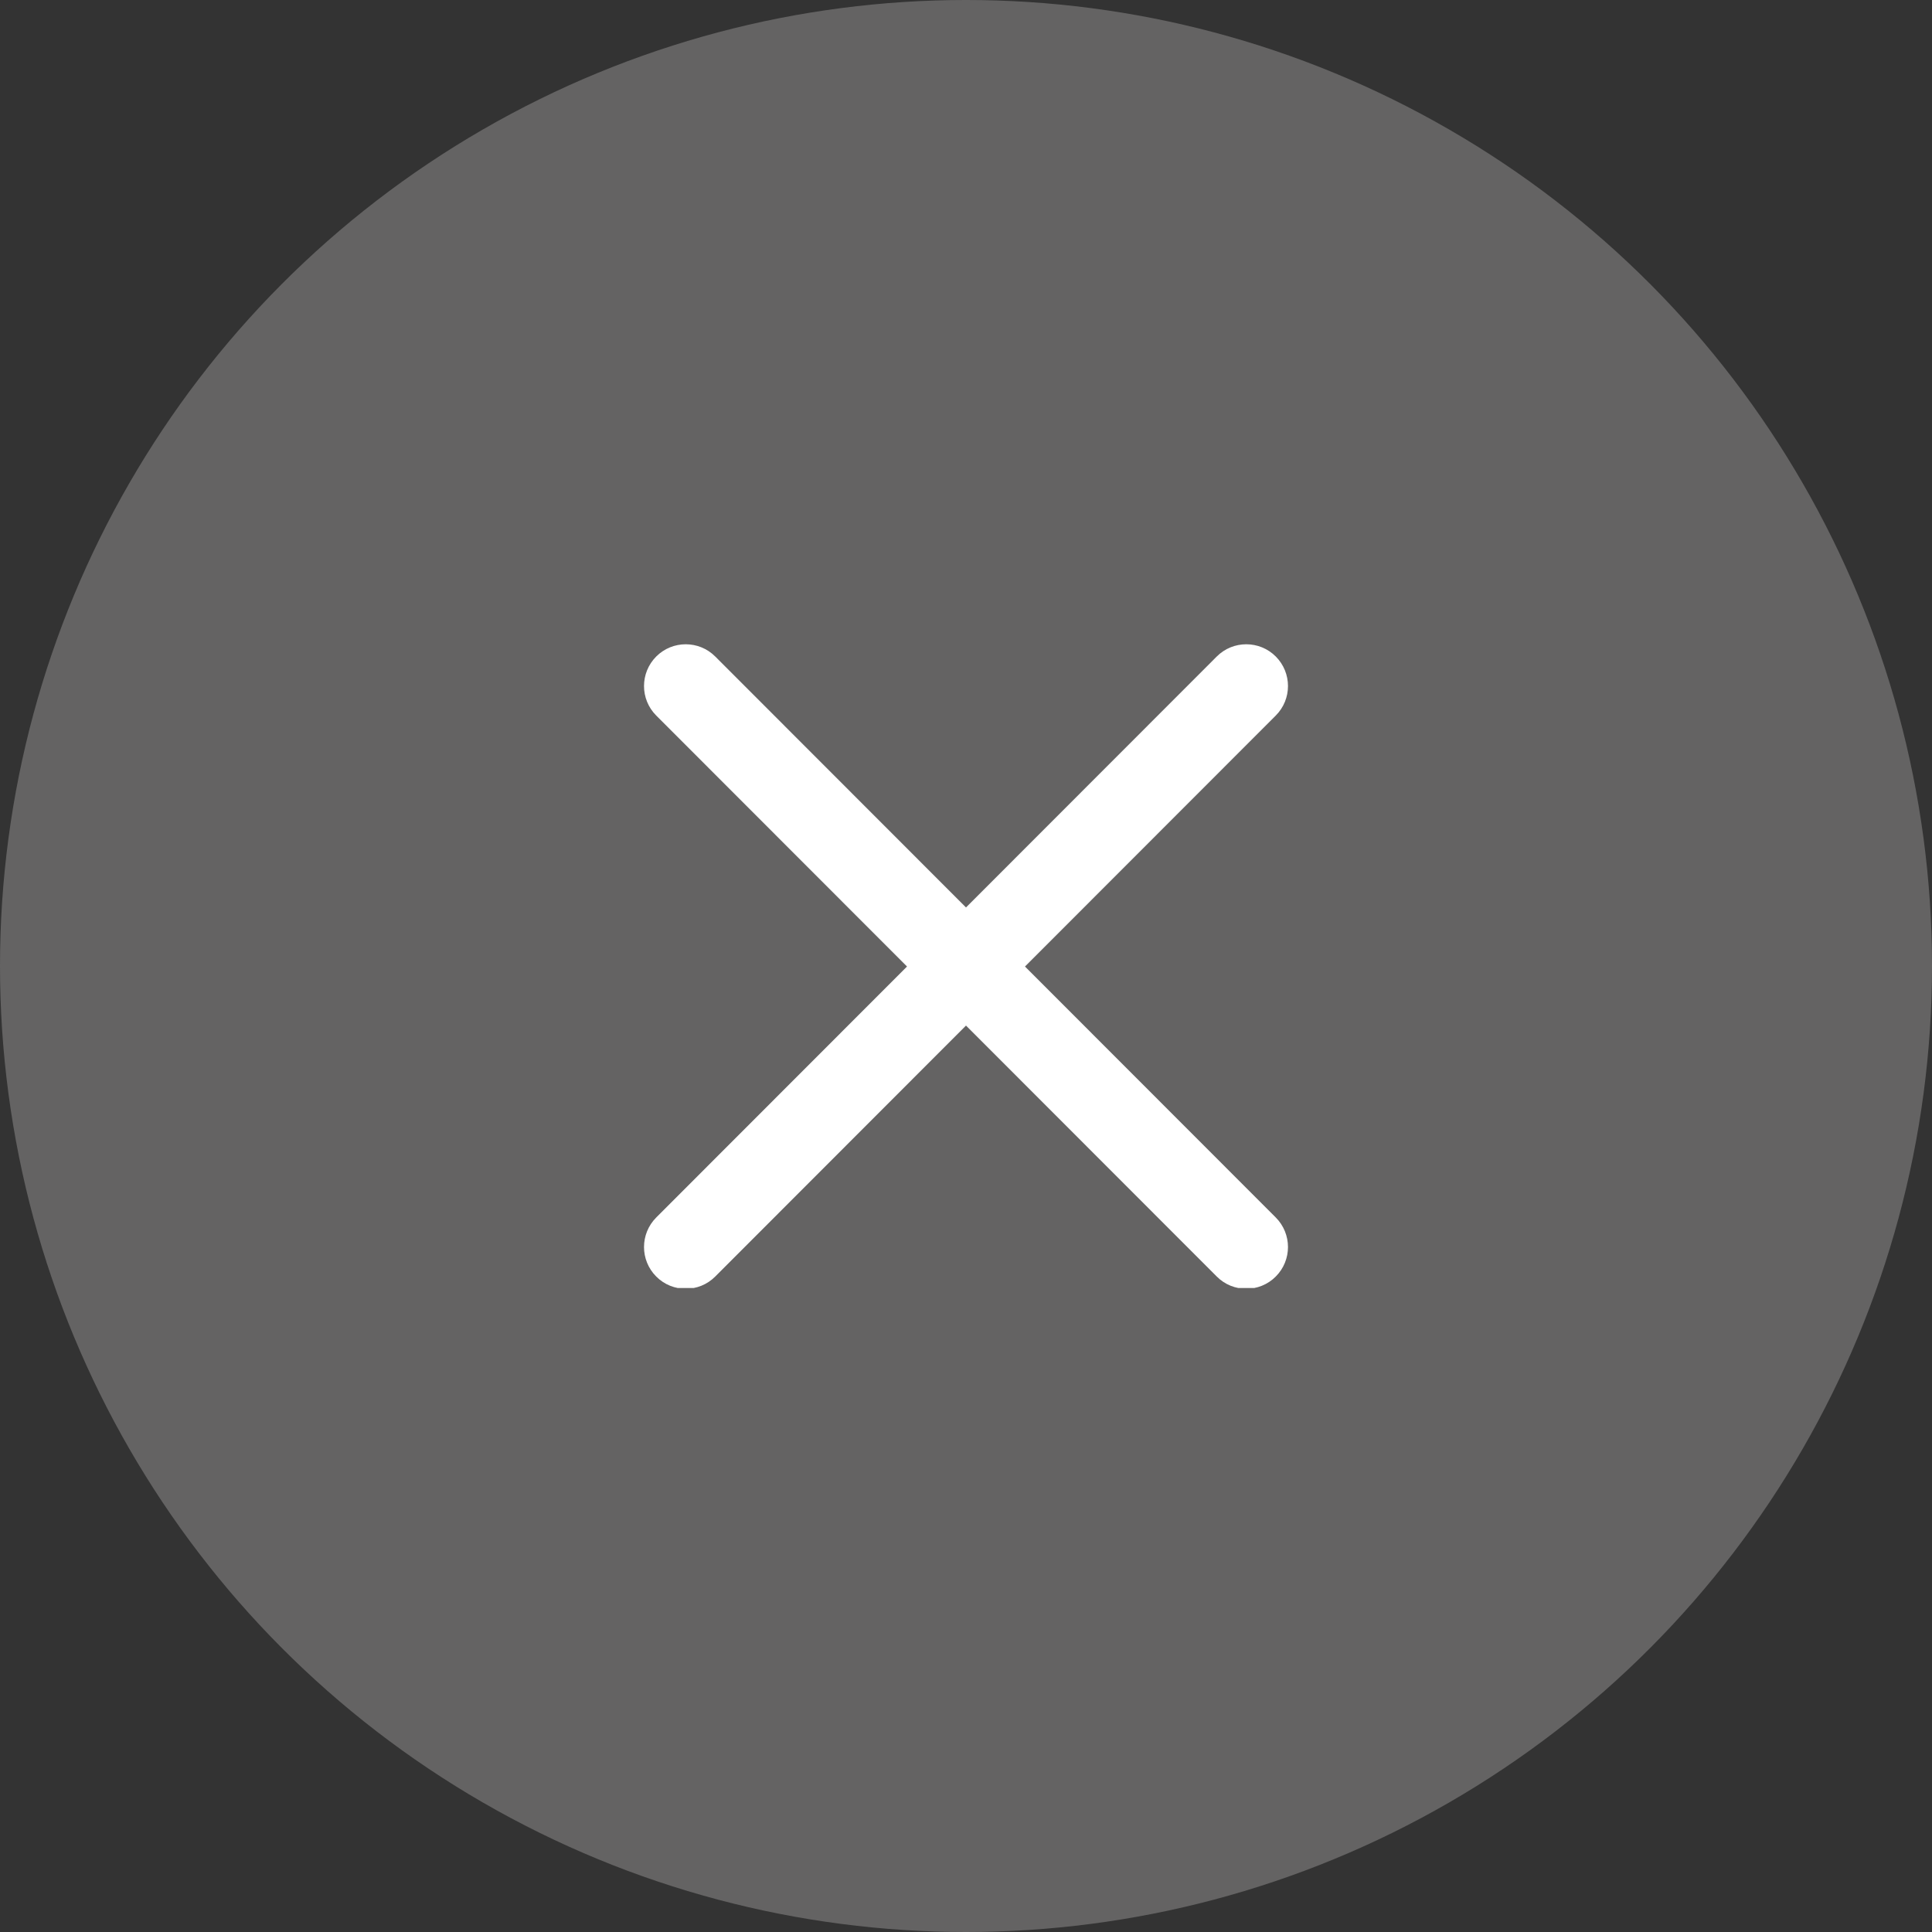 <svg width="30" height="30" viewBox="0 0 30 30" fill="none" xmlns="http://www.w3.org/2000/svg">
<rect x="0" y="0" width="30" height="30" fill="#333333" stroke="none"/>
<circle cx="15" cy="15" r="15" fill="#646363"/>
<g clip-path="url(#clip0_11805_821)">
<path d="M15.916 15.008L19.81 11.111C20.063 10.858 20.063 10.448 19.81 10.194C19.557 9.941 19.147 9.941 18.894 10.194L15 14.091L11.106 10.194C10.853 9.941 10.443 9.941 10.19 10.194C9.937 10.448 9.937 10.858 10.19 11.111L14.084 15.008L10.19 18.905C9.937 19.159 9.937 19.569 10.19 19.822C10.316 19.949 10.482 20.012 10.648 20.012C10.814 20.012 10.98 19.949 11.106 19.822L15 15.925L18.894 19.822C19.02 19.949 19.186 20.012 19.352 20.012C19.518 20.012 19.684 19.949 19.81 19.822C20.063 19.569 20.063 19.159 19.81 18.905L15.916 15.008Z" fill="white"/>
</g>
<defs>
<clipPath id="clip0_11805_821">
<rect width="10" height="10" fill="white" transform="translate(10 10)"/>
</clipPath>
</defs>
</svg>

